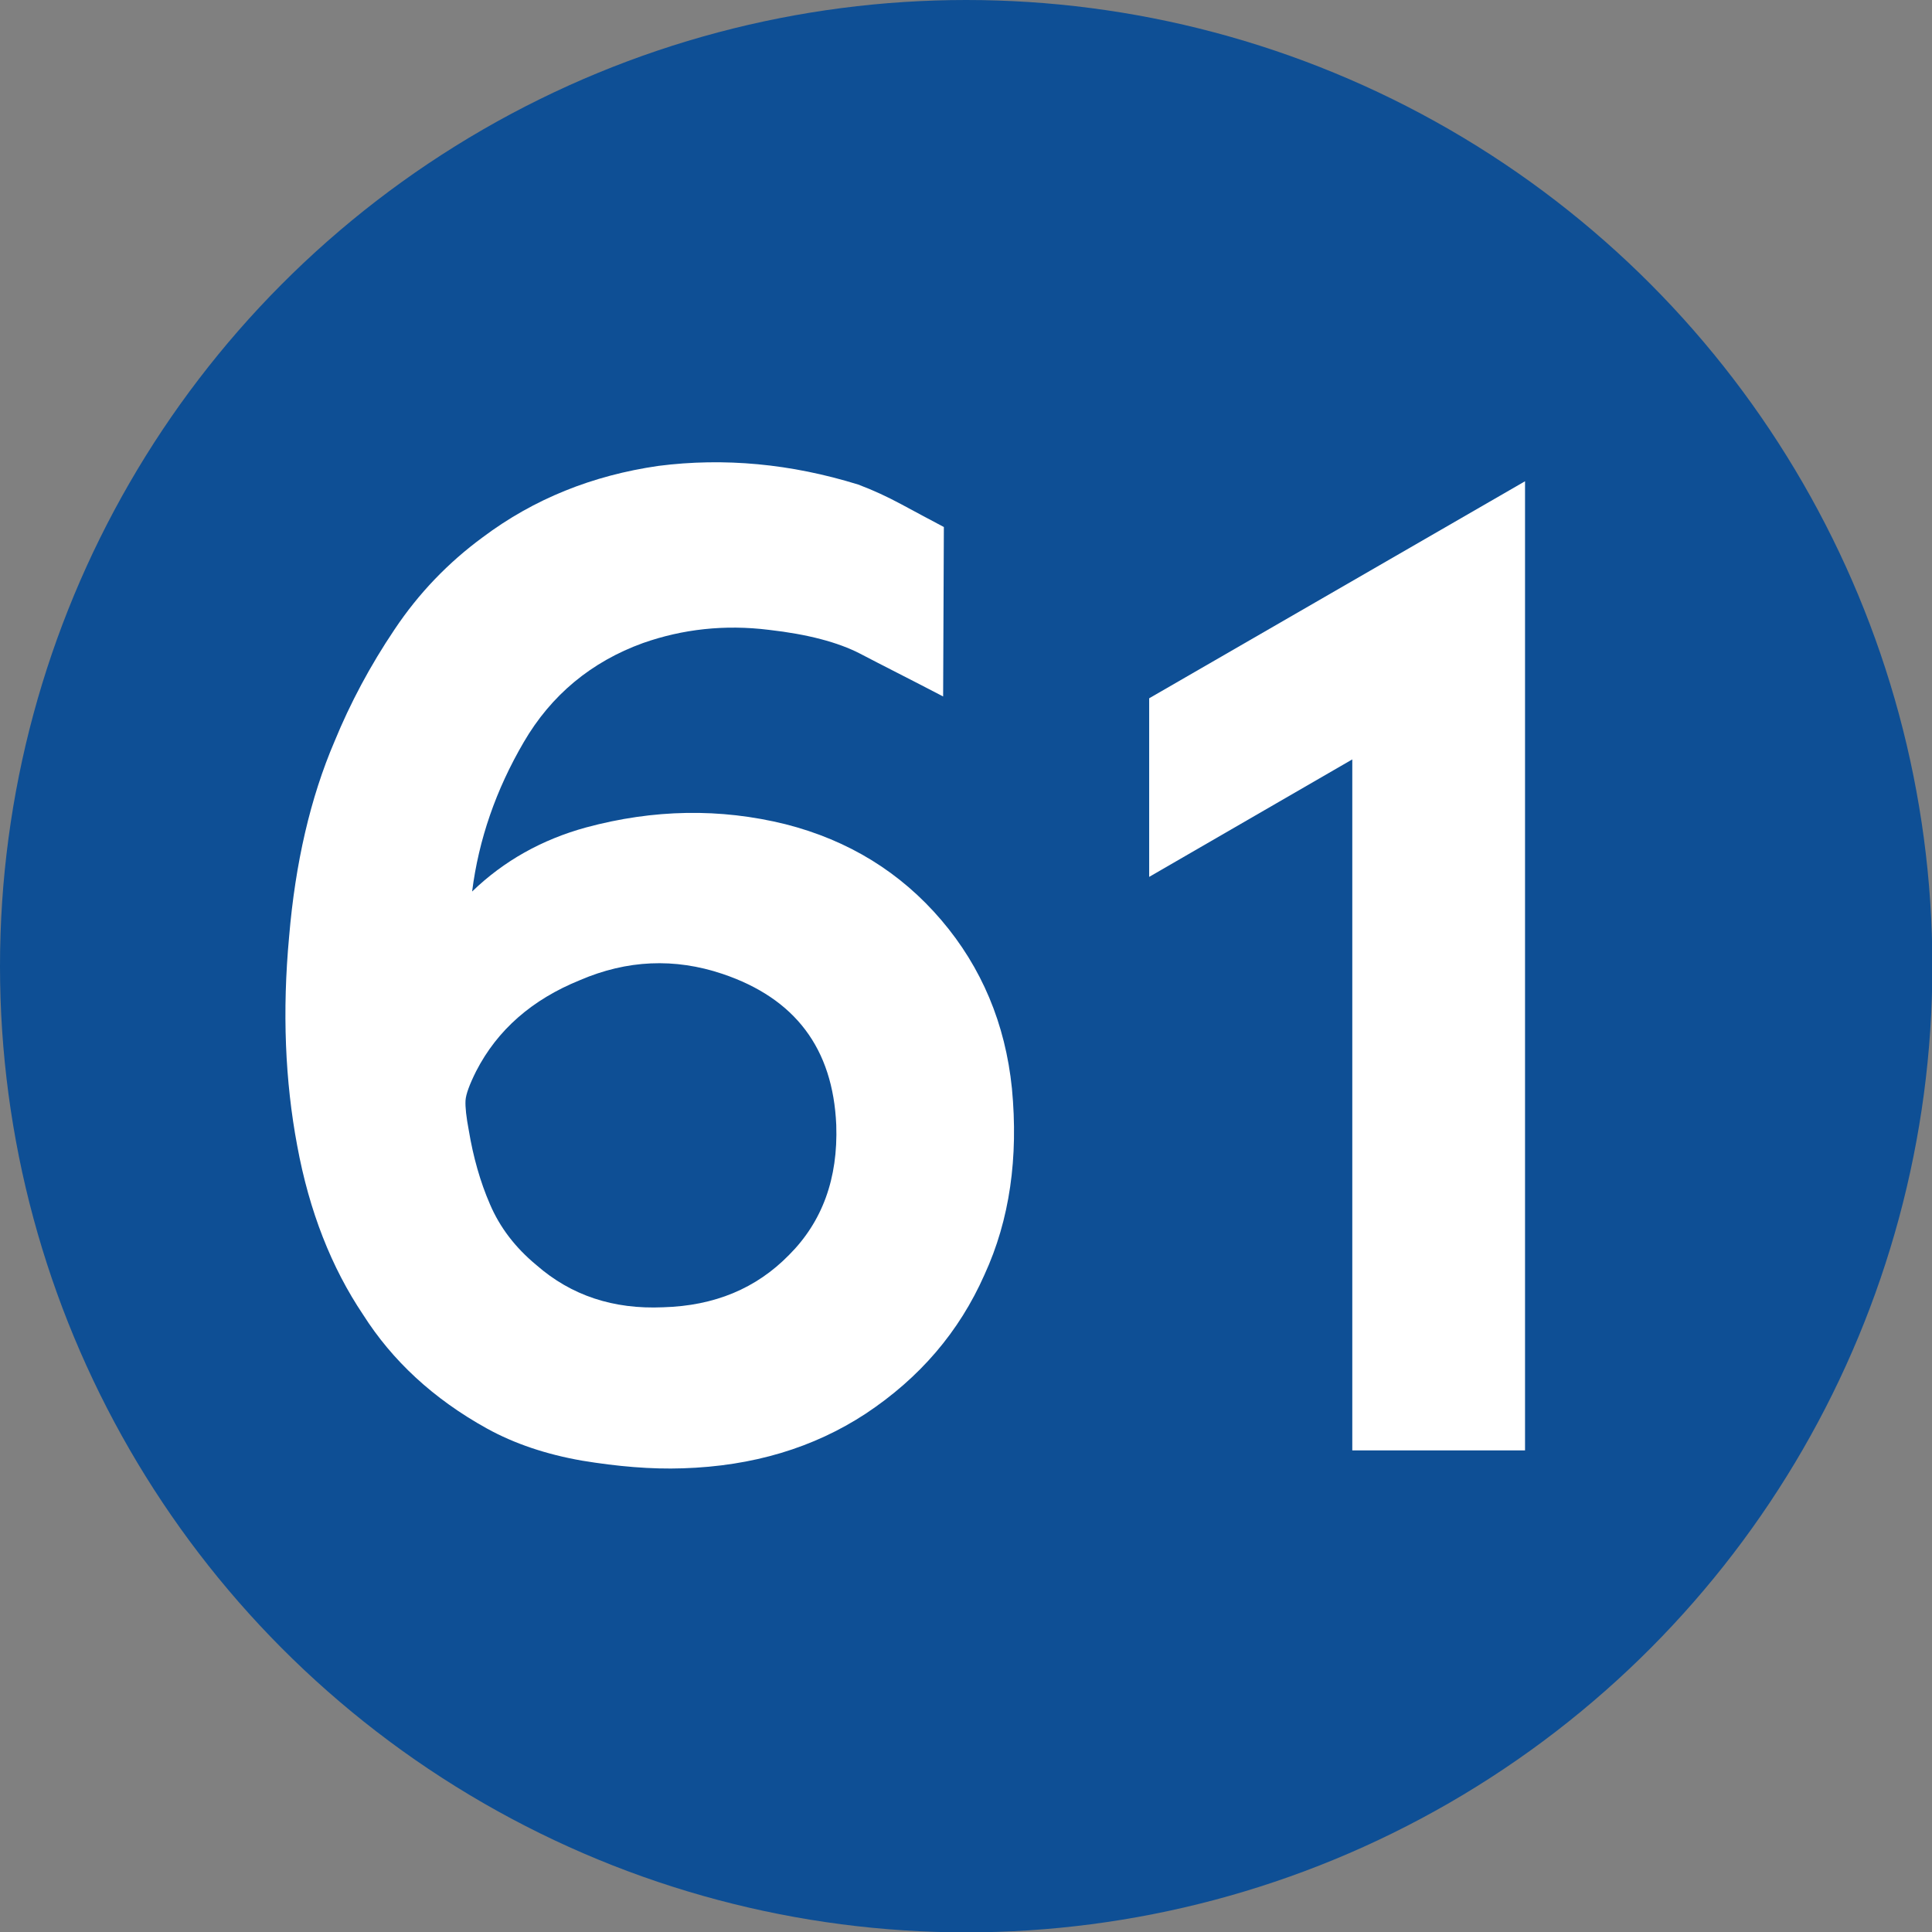 <?xml version="1.0" encoding="UTF-8"?>
<!DOCTYPE svg PUBLIC "-//W3C//DTD SVG 1.1//EN" "http://www.w3.org/Graphics/SVG/1.1/DTD/svg11.dtd">
<!-- Creator: CorelDRAW 2021.5 -->
<svg xmlns="http://www.w3.org/2000/svg" xml:space="preserve" width="590px" height="590px" version="1.1" style="shape-rendering:geometricPrecision; text-rendering:geometricPrecision; image-rendering:optimizeQuality; fill-rule:evenodd; clip-rule:evenodd"
viewBox="0 0 52.79 52.79"
 xmlns:xlink="http://www.w3.org/1999/xlink"
 xmlns:xodm="http://www.corel.com/coreldraw/odm/2003">
 <rect x="0" y="0" width="52.79" height="52.79" fill="#808080" stroke="none"/>
 <defs>
  <style type="text/css">
   <![CDATA[
    .fil0 {fill:#0E4F95}
    .fil1 {fill:white;fill-rule:nonzero}
   ]]>
  </style>
 </defs>
 <g id="Layer_x0020_1">
  <circle class="fil0" cx="26.4" cy="26.4" r="26.4"/>
  <path class="fil1" d="M12.9 24.36c0.87,-0.84 1.91,-1.42 3.11,-1.75 1.85,-0.5 3.67,-0.53 5.45,-0.09 1.73,0.44 3.15,1.32 4.26,2.62 1.1,1.29 1.75,2.83 1.93,4.6 0.18,1.89 -0.06,3.59 -0.75,5.09 -0.69,1.56 -1.77,2.82 -3.25,3.8 -1.42,0.93 -3.08,1.43 -4.99,1.49 -0.87,0.03 -1.79,-0.05 -2.76,-0.21 -0.97,-0.17 -1.84,-0.46 -2.6,-0.88 -1.46,-0.81 -2.58,-1.85 -3.38,-3.11 -0.86,-1.28 -1.47,-2.82 -1.8,-4.62 -0.33,-1.76 -0.41,-3.66 -0.22,-5.71 0.17,-2.01 0.58,-3.79 1.24,-5.33 0.43,-1.05 0.98,-2.08 1.64,-3.06 0.66,-0.99 1.47,-1.83 2.41,-2.52 1.4,-1.05 3,-1.69 4.8,-1.95 1.8,-0.23 3.62,-0.06 5.46,0.51 0.4,0.15 0.79,0.33 1.18,0.54 0.39,0.21 0.78,0.42 1.16,0.62l-0.02 4.63c-0.9,-0.47 -1.66,-0.85 -2.27,-1.17 -0.6,-0.31 -1.43,-0.53 -2.49,-0.65 -1.21,-0.15 -2.36,-0.02 -3.44,0.36 -1.41,0.51 -2.51,1.42 -3.26,2.71 -0.76,1.3 -1.23,2.66 -1.41,4.08zm6.84 2.25c-1.31,-0.44 -2.61,-0.38 -3.89,0.17 -1.31,0.53 -2.26,1.36 -2.84,2.49 -0.18,0.36 -0.28,0.63 -0.29,0.8 -0.01,0.18 0.02,0.45 0.09,0.82 0.12,0.72 0.31,1.4 0.58,2.02 0.27,0.63 0.69,1.18 1.27,1.66 0.95,0.83 2.1,1.21 3.46,1.15 1.4,-0.04 2.54,-0.51 3.44,-1.43 0.91,-0.91 1.34,-2.09 1.29,-3.55 -0.09,-2.09 -1.12,-3.46 -3.11,-4.13z"/>
  <polygon class="fil1" points="41.26,39.63 36.95,39.63 36.95,20.75 31.4,23.96 31.4,19.08 41.67,13.15 41.67,39.63 "/>
 </g>
</svg>
